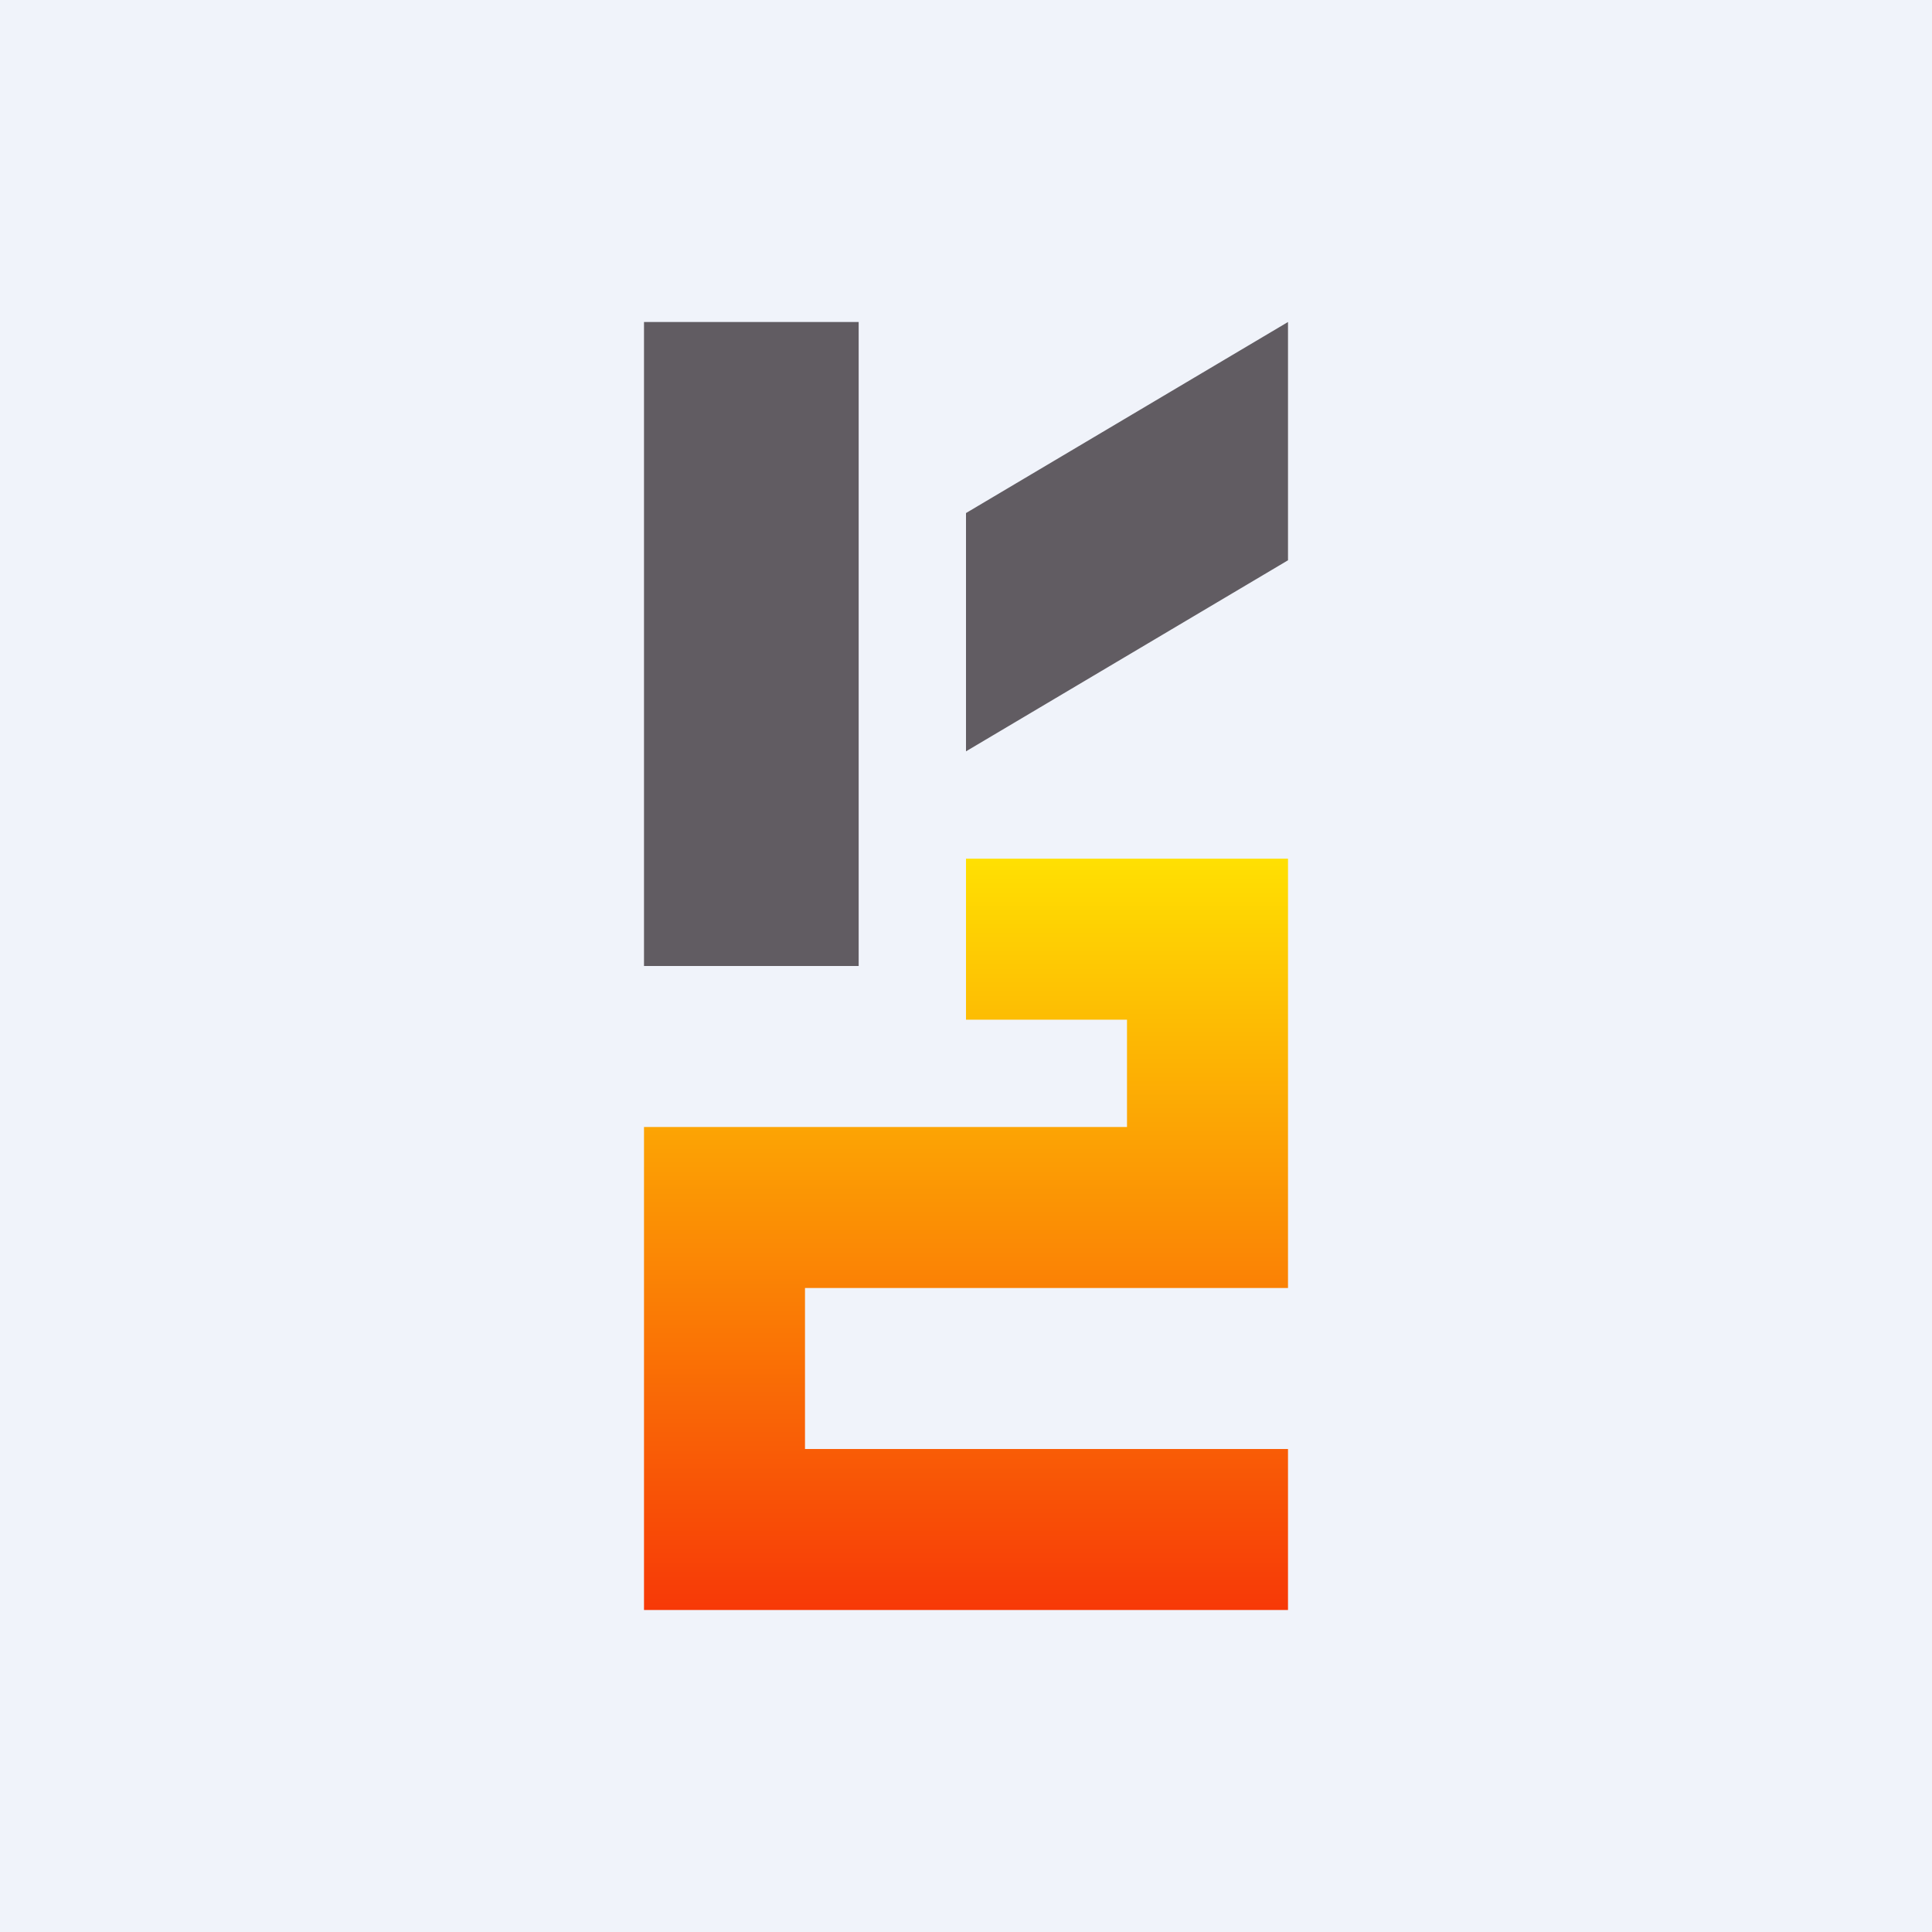 <!-- by TradingView --><svg width="18" height="18" viewBox="0 0 18 18" xmlns="http://www.w3.org/2000/svg"><path fill="#F0F3FA" d="M0 0h18v18H0z"/><path fill="#615C62" d="M6 3h2v6H6zM9 4.78V7l3-1.78V3L9 4.78Z"/><path d="M9 9.5V8h3v4H7.5v1.5H12V15H6v-4.5h4.5v-1H9Z" fill="url(#a)"/><defs><linearGradient id="a" x1="9" y1="8" x2="9" y2="15" gradientUnits="userSpaceOnUse"><stop stop-color="#FFE002"/><stop offset="1" stop-color="#F73907"/></linearGradient></defs></svg>